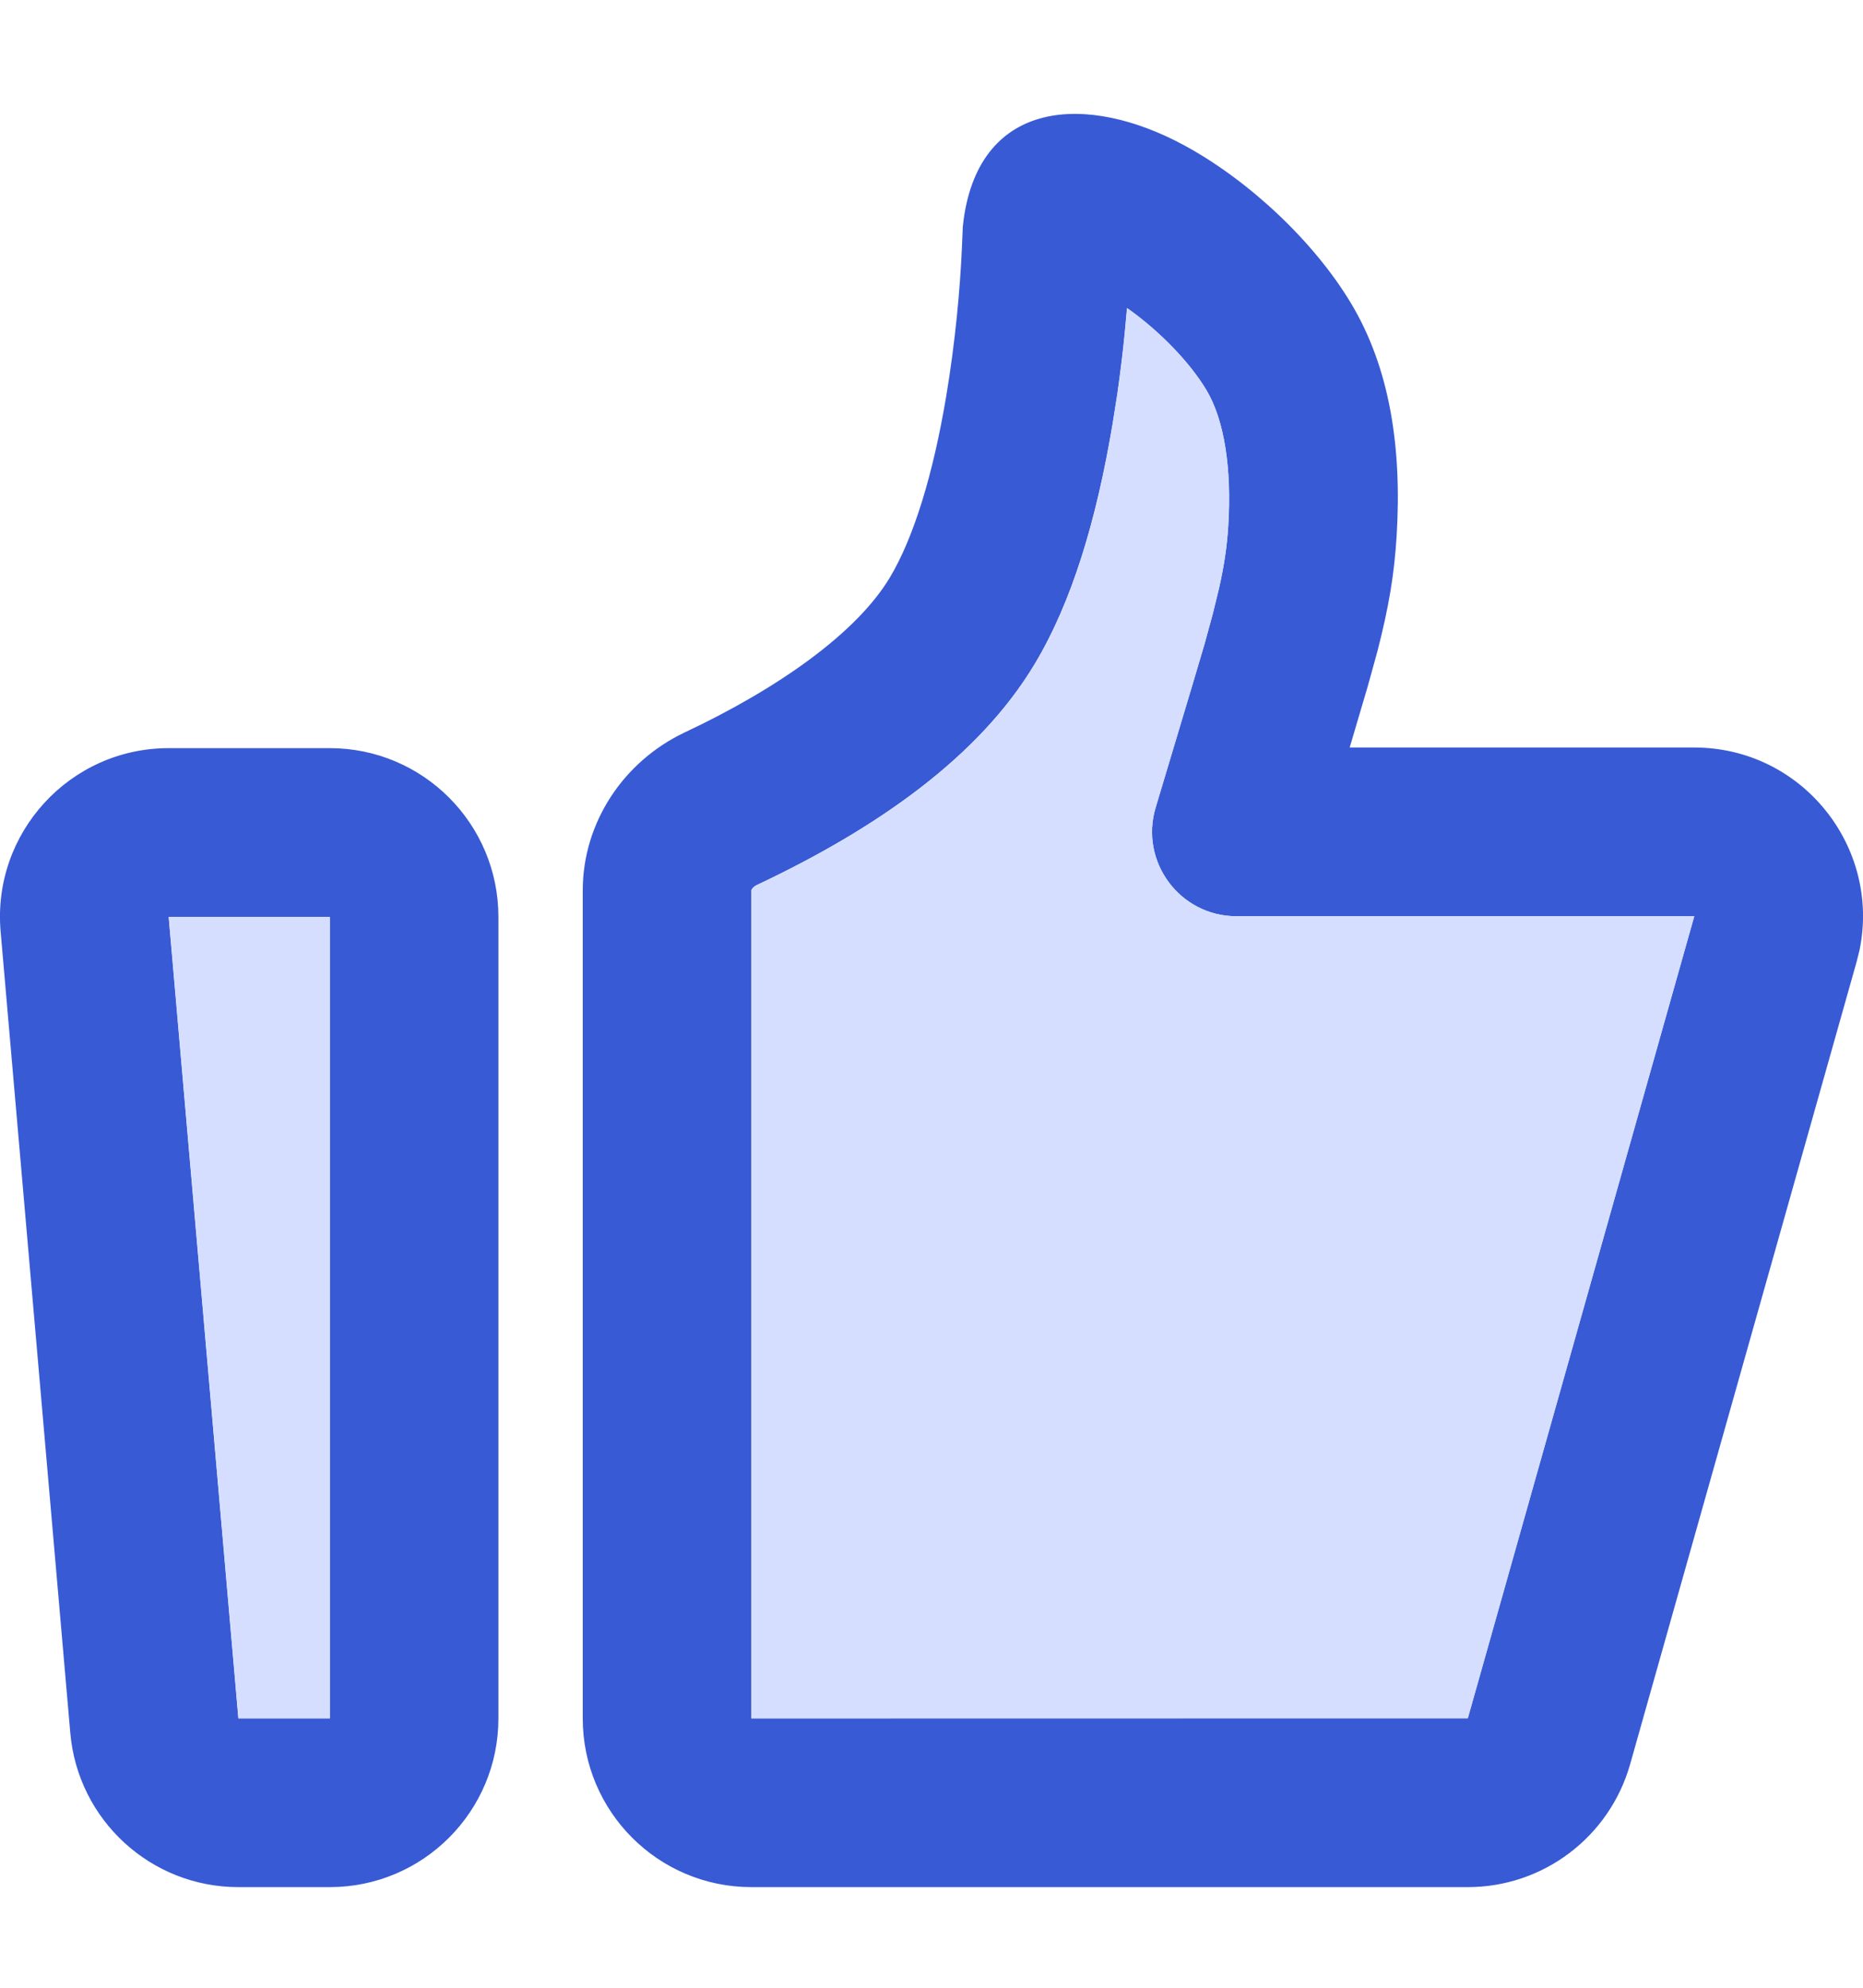 <svg width="15" height="16" viewBox="0 0 15 16" fill="none" xmlns="http://www.w3.org/2000/svg">
<path d="M2.655 6.022C3.405 6.022 4.013 6.63 4.013 7.381V13.832C4.013 14.582 3.405 15.19 2.655 15.19H1.919C1.215 15.19 0.627 14.651 0.566 13.949L0.005 7.498C-0.064 6.705 0.562 6.022 1.358 6.022H2.655ZM7.759 1.765C7.894 0.795 8.755 0.747 9.537 1.171C10.052 1.451 10.576 1.939 10.877 2.44C11.193 2.966 11.288 3.609 11.245 4.314C11.226 4.625 11.182 4.885 11.091 5.24L11.012 5.526L10.867 6.017L13.641 6.017C14.508 6.017 15.144 6.815 14.972 7.648L14.948 7.744L13.125 14.201C12.959 14.786 12.426 15.19 11.818 15.19H6.05C5.3 15.19 4.692 14.582 4.692 13.832V7.168C4.692 6.62 5.021 6.128 5.514 5.895C6.264 5.542 6.897 5.096 7.165 4.648C7.359 4.324 7.514 3.812 7.618 3.192C7.691 2.756 7.73 2.333 7.745 1.989L7.752 1.825L7.759 1.765ZM2.655 7.381H1.358L1.919 13.832H2.655V7.381ZM9.074 2.48L9.054 2.695C9.039 2.849 9.019 3.008 8.996 3.171L8.957 3.417C8.827 4.189 8.63 4.847 8.33 5.346C7.885 6.088 7.069 6.664 6.094 7.124C6.064 7.138 6.05 7.159 6.05 7.168V13.832L11.817 13.831L13.641 7.375L9.955 7.375C9.5 7.375 9.174 6.937 9.304 6.501L9.603 5.504L9.698 5.184L9.764 4.943L9.814 4.738C9.857 4.548 9.879 4.395 9.889 4.231C9.917 3.775 9.859 3.383 9.712 3.138C9.578 2.915 9.341 2.672 9.097 2.497L9.074 2.48Z" fill="#385AD4"/>
<path d="M2.656 7.38H1.359L1.92 13.831H2.656V7.38Z" fill="#D5DEFF"/>
<path d="M9.075 2.48L9.056 2.695C9.04 2.848 9.02 3.008 8.997 3.17L8.958 3.417C8.829 4.189 8.631 4.847 8.331 5.346C7.886 6.088 7.071 6.663 6.095 7.123C6.066 7.137 6.051 7.159 6.051 7.168V13.831L11.819 13.831L13.642 7.375L9.956 7.375C9.501 7.375 9.175 6.937 9.305 6.501L9.604 5.504L9.699 5.183L9.765 4.942L9.815 4.738C9.858 4.547 9.88 4.395 9.89 4.231C9.918 3.774 9.86 3.383 9.713 3.138C9.579 2.915 9.342 2.672 9.099 2.496L9.075 2.48Z" fill="#D5DEFF"/>
</svg>

